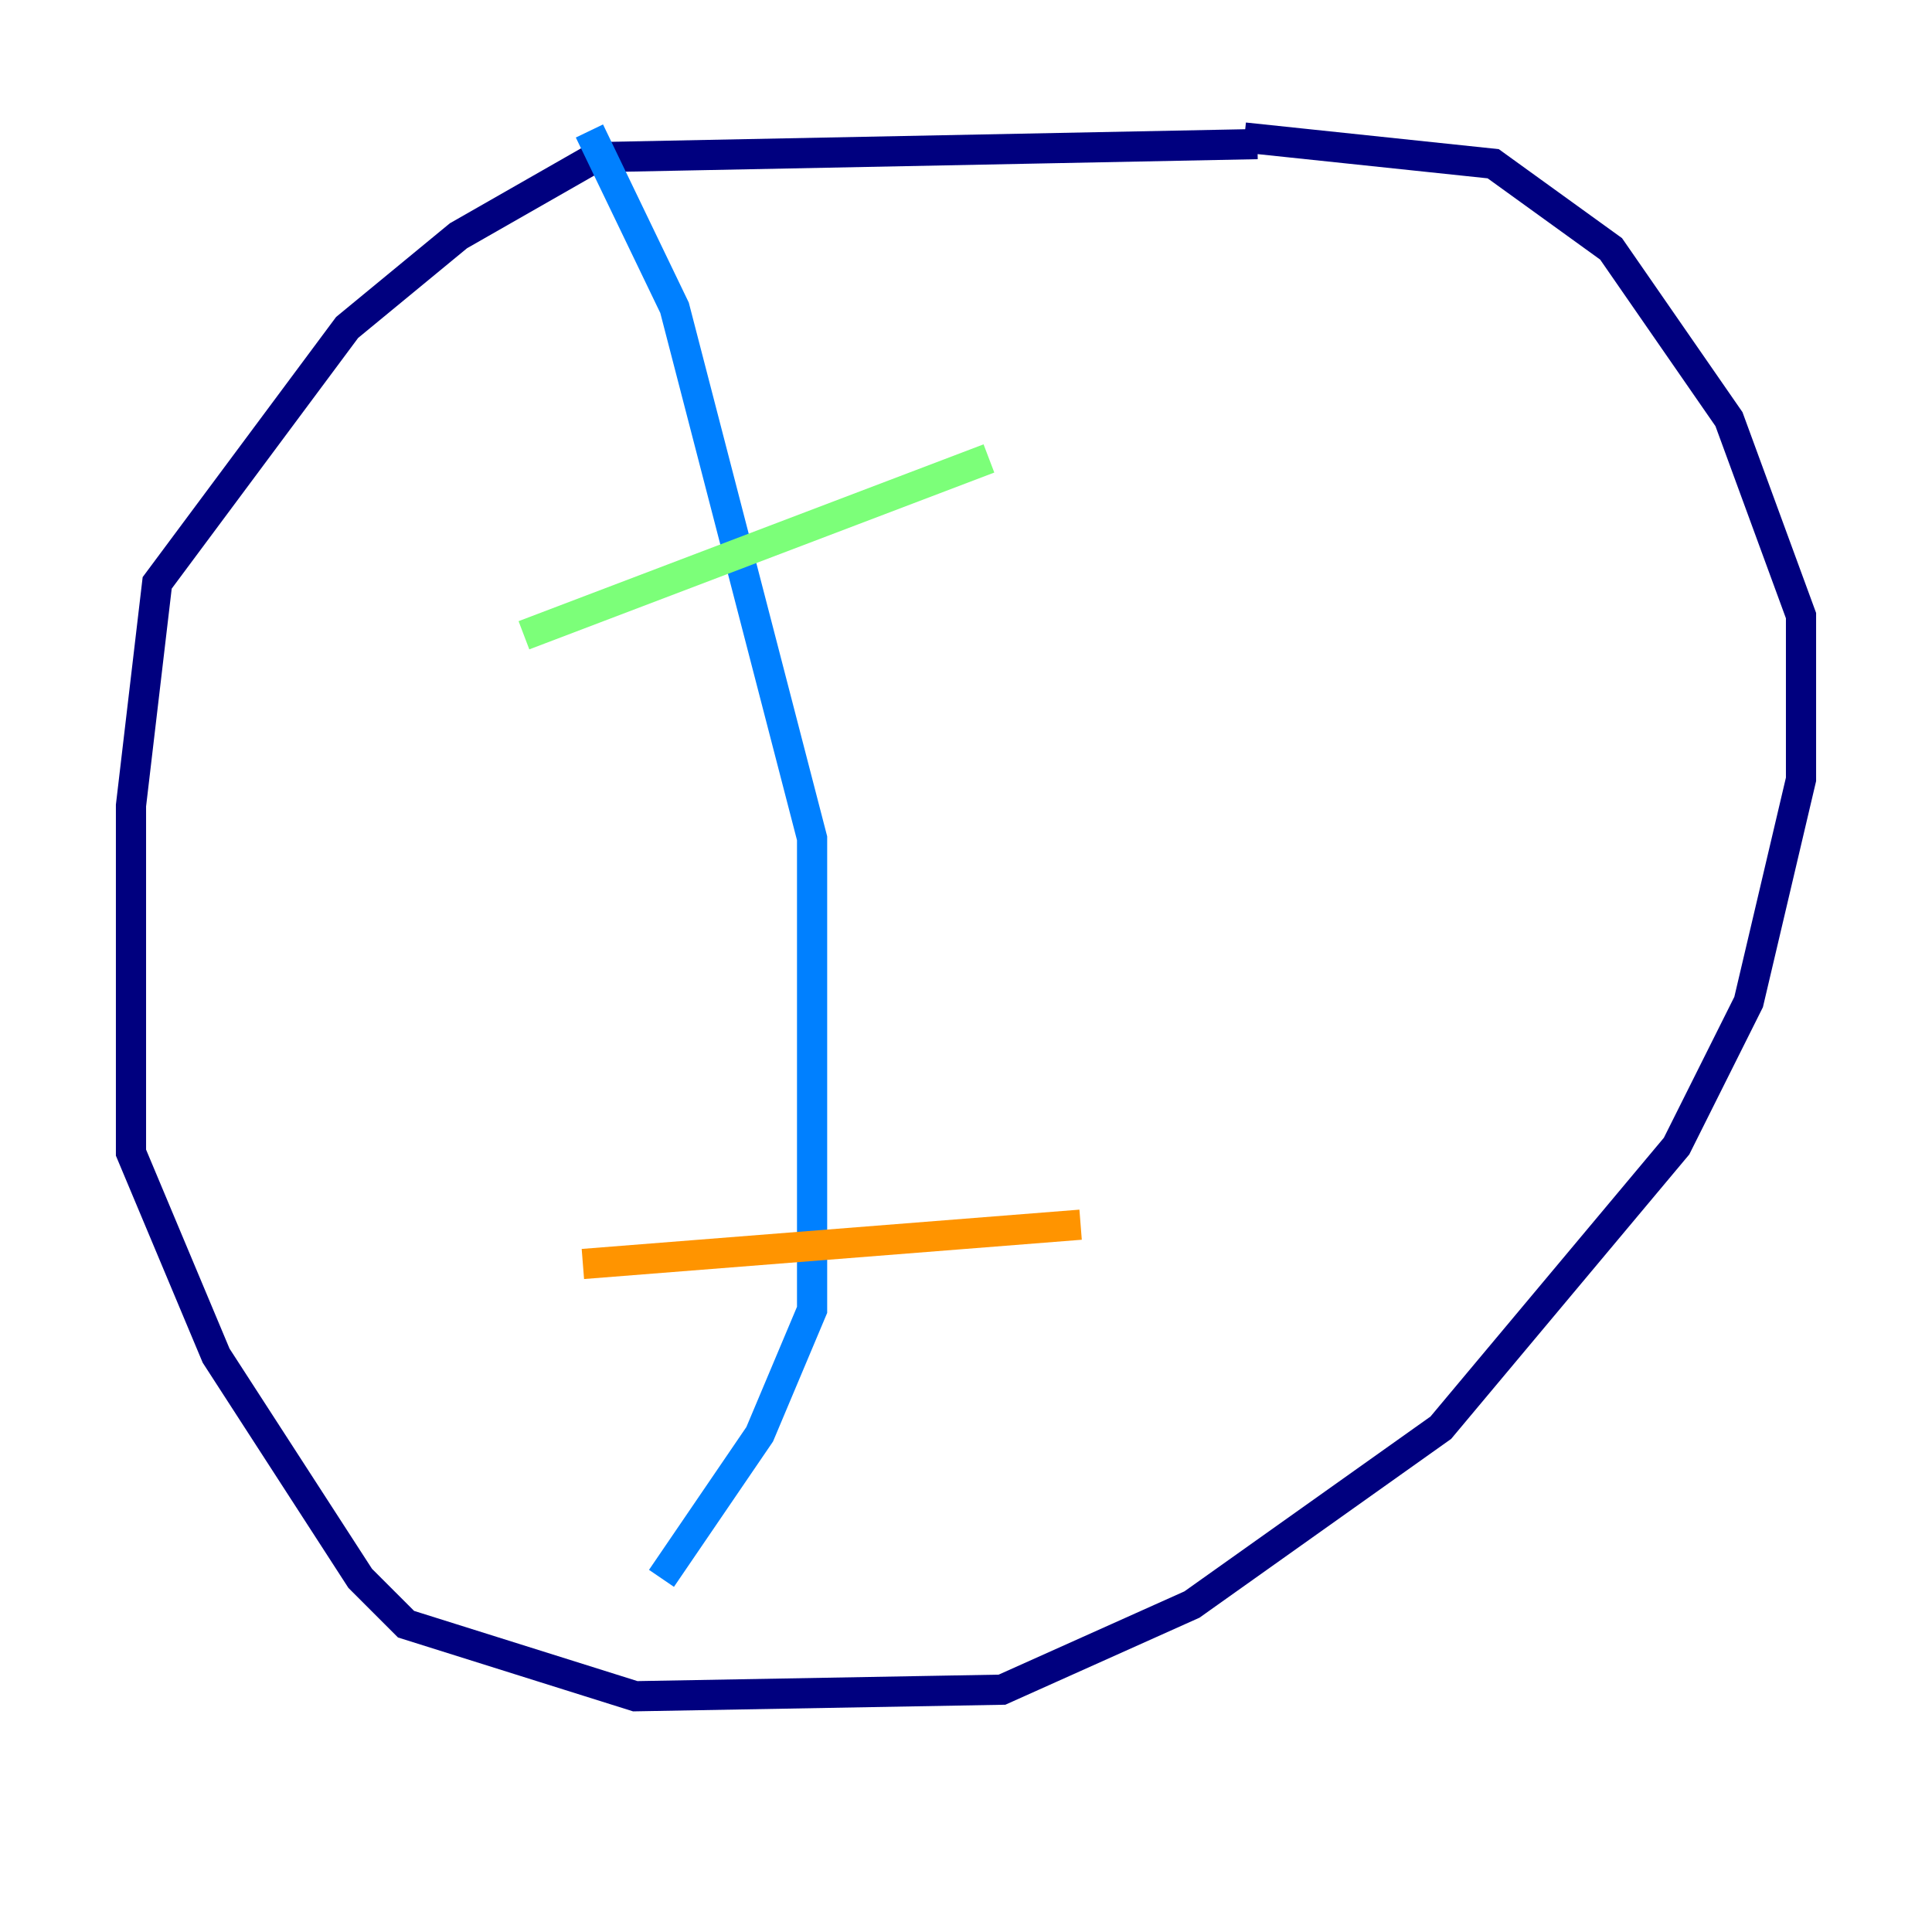 <?xml version="1.0" encoding="utf-8" ?>
<svg baseProfile="tiny" height="128" version="1.2" viewBox="0,0,128,128" width="128" xmlns="http://www.w3.org/2000/svg" xmlns:ev="http://www.w3.org/2001/xml-events" xmlns:xlink="http://www.w3.org/1999/xlink"><defs /><polyline fill="none" points="83.308,9.546 39.485,10.414 30.373,15.62 22.997,21.695 10.414,38.617 8.678,53.37 8.678,76.366 14.319,89.817 23.864,104.57 26.902,107.607 42.088,112.38 66.386,111.946 78.969,106.305 95.458,94.59 111.078,75.932 115.851,66.386 119.322,51.634 119.322,40.786 114.549,27.77 106.739,16.488 98.929,10.848 82.441,9.112" stroke="#00007f" stroke-width="2" /><polyline fill="none" points="39.051,8.678 44.691,20.393 53.803,55.539 53.803,86.78 50.332,95.024 43.824,104.57" stroke="#0080ff" stroke-width="2" /><polyline fill="none" points="34.712,42.088 65.519,30.373" stroke="#7cff79" stroke-width="2" /><polyline fill="none" points="38.617,83.742 71.593,81.139" stroke="#ff9400" stroke-width="2" /><polyline fill="none" points="91.986,10.414 91.986,10.414" stroke="#7f0000" stroke-width="2" /></svg>